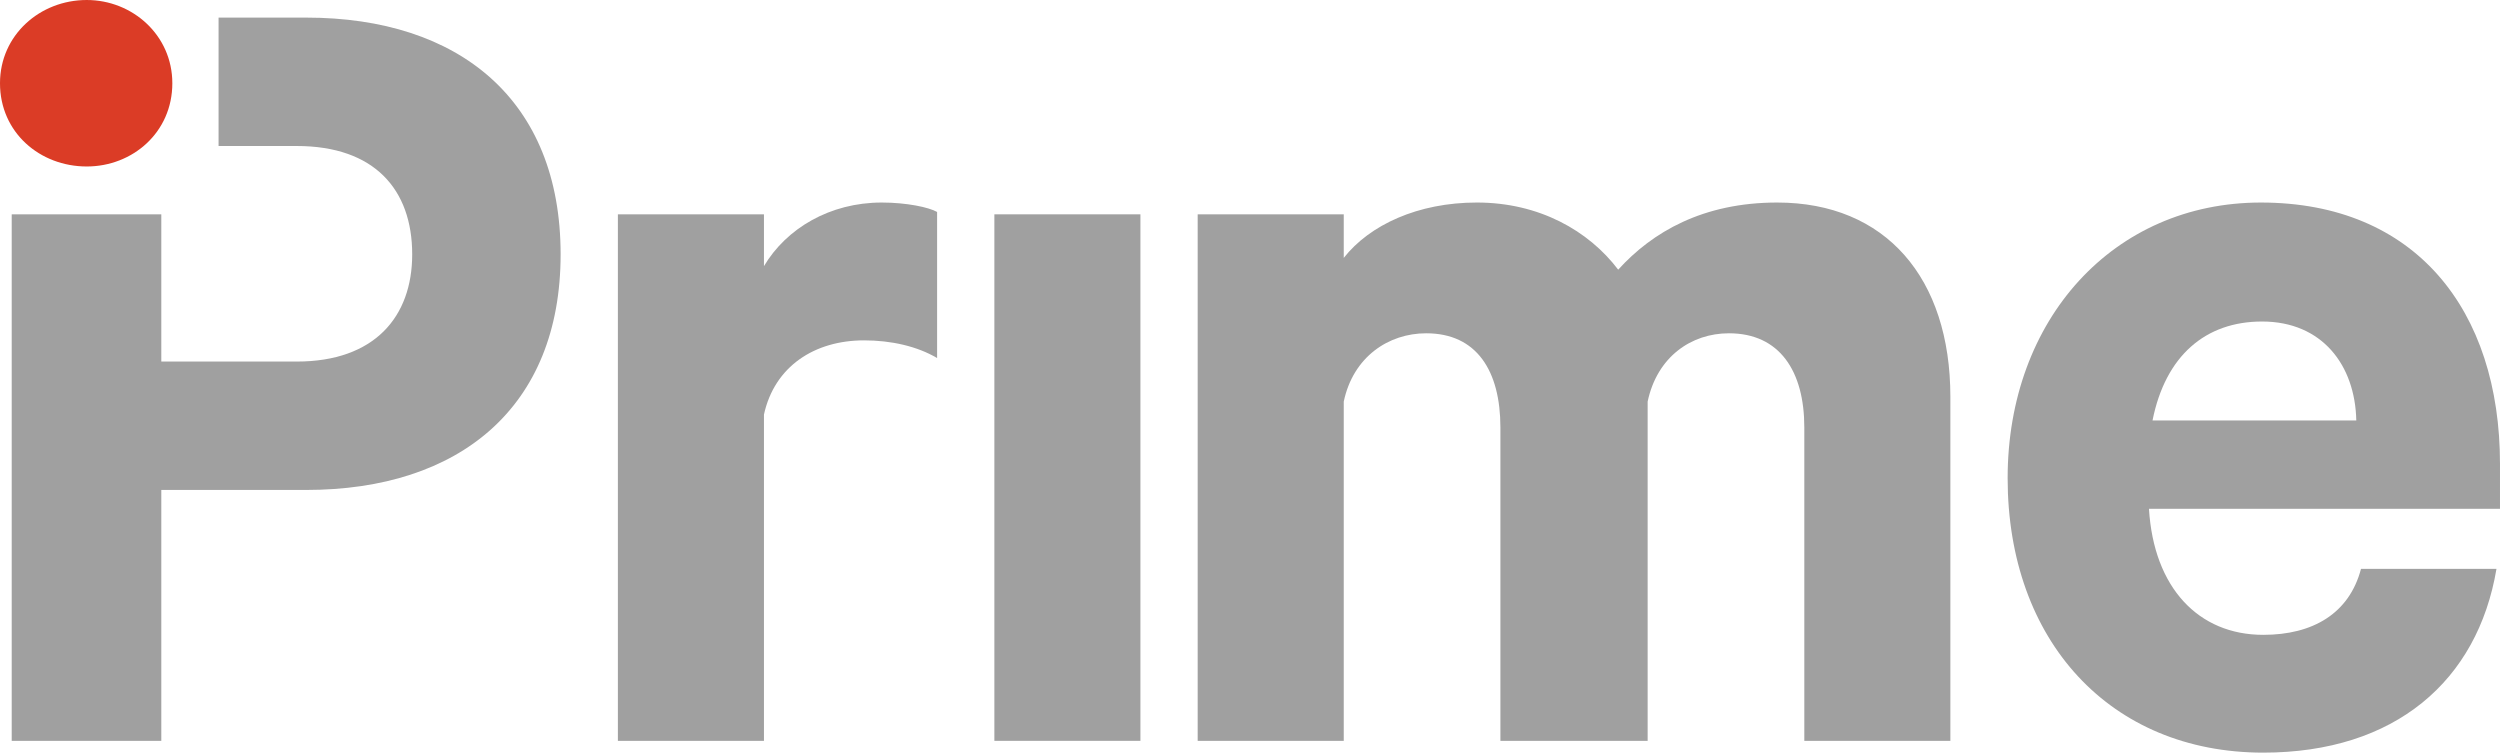<?xml version="1.0" encoding="UTF-8" standalone="no"?>
<!-- Generator: Adobe Illustrator 17.1.0, SVG Export Plug-In . SVG Version: 6.00 Build 0)  -->

<svg
   xmlns:dc="http://purl.org/dc/elements/1.1/"
   xmlns:cc="http://creativecommons.org/ns#"
   xmlns:rdf="http://www.w3.org/1999/02/22-rdf-syntax-ns#"
   xmlns:svg="http://www.w3.org/2000/svg"
   xmlns="http://www.w3.org/2000/svg"
   xmlns:sodipodi="http://sodipodi.sourceforge.net/DTD/sodipodi-0.dtd"
   xmlns:inkscape="http://www.inkscape.org/namespaces/inkscape"
   version="1.1"
   id="logo"
   x="0px"
   y="0px"
   xml:space="preserve"
   inkscape:version="0.91 r13725"
   sodipodi:docname="logo.svg"
   width="674.646"
   height="203.103"><defs
     id="defs129" /><sodipodi:namedview
     pagecolor="#ffffff"
     bordercolor="#666666"
     borderopacity="1"
     objecttolerance="10"
     gridtolerance="10"
     guidetolerance="10"
     inkscape:pageopacity="0"
     inkscape:pageshadow="2"
     inkscape:window-width="1920"
     inkscape:window-height="1010"
     id="namedview127"
     showgrid="false"
     inkscape:zoom="2.36"
     inkscape:cx="156.00015"
     inkscape:cy="-32.514537"
     inkscape:window-x="1920"
     inkscape:window-y="0"
     inkscape:window-maximized="1"
     inkscape:current-layer="logo"
     fit-margin-top="0"
     fit-margin-left="0"
     fit-margin-right="0"
     fit-margin-bottom="0" /><g
     id="g3"
     transform="translate(-193.8,-190.422)"><g
       id="g5"><path
         d="m 217.211,235.349 c -12.657,0 -23.411,-9.176 -23.411,-22.463 0,-12.974 10.754,-22.464 23.411,-22.464 12.34,0 23.095,9.491 23.095,22.464 0,13.286 -10.755,22.463 -23.095,22.463 z"
         id="path7"
         inkscape:connector-curvature="0"
         style="fill:#db3c26" /><g
         id="g9"><path
           d="m 446.685,287.039 c -5.402,-3.178 -12.396,-4.767 -19.707,-4.767 -13.351,0 -24.161,6.993 -27.019,20.023 l 0,88.051 -39.417,0 0,-142.087 39.417,0 0,13.983 c 6.039,-10.171 17.799,-17.165 31.786,-17.165 6.68,0 12.716,1.273 14.94,2.545 l 0,39.417 z"
           id="path11"
           inkscape:connector-curvature="0"
           style="fill:#a0a0a0" /><rect
           x="462.139"
           y="248.259"
           width="39.412"
           height="142.086"
           id="rect13"
           style="fill:#a0a0a0" /><path
           d="m 673.395,245.078 c 29.249,0 46.73,20.344 46.73,52.452 l 0,92.816 -39.414,0 0,-84.552 c 0,-15.258 -6.679,-25.43 -20.344,-25.43 -10.172,0 -19.392,6.356 -21.935,18.436 l 0,91.546 -39.732,0 0,-84.552 c 0,-15.258 -6.357,-25.43 -20.029,-25.43 -10.171,0 -19.707,6.356 -22.248,18.436 l 0,91.546 -39.418,0 0,-142.087 39.418,0 0,11.76 c 6.994,-8.9 20.026,-14.942 35.92,-14.942 16.844,0 30.194,7.63 38.143,18.121 9.216,-10.172 22.888,-18.12 42.909,-18.12 z"
           id="path15"
           inkscape:connector-curvature="0"
           style="fill:#a0a0a0" /><path
           d="m 867.495,343.939 c -5.086,30.195 -27.337,49.586 -62.938,49.586 -41.326,0 -68.978,-30.198 -68.978,-74.064 0,-42.913 28.608,-74.384 68.341,-74.384 41.643,0 64.526,28.926 64.526,70.569 l 0,12.08 -94.725,0 c 1.271,21.295 13.35,34.012 30.835,34.012 13.35,0 23.203,-5.723 26.381,-17.799 l 36.558,0 z m -92.819,-40.053 54.991,0 c -0.319,-14.94 -9.216,-26.7 -25.429,-26.7 -15.258,0 -26.068,9.215 -29.562,26.7 z"
           id="path17"
           inkscape:connector-curvature="0"
           style="fill:#a0a0a0" /><path
           d="m 276.43,195.173 -23.645,0 0,34.65 21.1,0 c 20.981,0 31.152,11.761 31.152,29.241 0,16.851 -10.171,28.927 -31.152,28.927 l -36.554,0 0,-39.731 -40.369,0 0,142.086 40.369,0 0,-67.706 39.099,0 c 41.321,0 68.659,-22.252 68.659,-63.576 0,-41.639 -27.338,-63.891 -68.659,-63.891 z"
           id="path19"
           inkscape:connector-curvature="0"
           style="fill:#a0a0a0" /></g></g><g
       display="none"
       id="g21"
       style="display:none"><path
         display="inline"
         d="m 972.303,286.198 0,17.714 -5.688,0 0,-44.212 16.562,0 c 8.929,0 14.545,4.536 14.545,13.249 0,8.641 -5.616,13.249 -14.545,13.249 l -10.874,0 z m 10.729,-21.529 -10.729,0 0,16.489 10.729,0 c 5.977,0 9.073,-3.24 9.073,-8.209 0,-5.04 -3.097,-8.28 -9.073,-8.28 z"
         id="path23"
         inkscape:connector-curvature="0"
         style="display:inline;fill:#787878" /><path
         display="inline"
         d="m 1029.76,303.912 -5.473,0 0,-4.032 c -1.8,2.521 -5.185,4.681 -9.288,4.681 -7.273,0 -11.161,-4.681 -11.161,-11.665 l 0,-20.954 5.473,0 0,20.09 c 0,4.464 2.16,7.56 6.984,7.56 3.744,0 6.841,-2.521 7.992,-5.977 l 0,-21.674 5.473,0 0,31.971 z"
         id="path25"
         inkscape:connector-curvature="0"
         style="display:inline;fill:#787878" /><path
         display="inline"
         d="m 1044.734,303.912 -5.473,0 0,-46.804 5.473,0 0,18.577 c 1.584,-2.304 5.041,-4.393 9,-4.393 9.361,0 14.402,7.633 14.402,16.634 0,9.072 -5.041,16.634 -14.402,16.634 -3.959,0 -7.416,-2.089 -9,-4.393 l 0,3.745 z m 0,-9.505 c 1.656,3.313 4.824,5.257 8.209,5.257 6.119,0 9.721,-4.969 9.721,-11.737 0,-6.769 -3.602,-11.737 -9.721,-11.737 -3.385,0 -6.553,1.944 -8.209,5.257 l 0,12.96 z"
         id="path27"
         inkscape:connector-curvature="0"
         style="display:inline;fill:#787878" /><path
         display="inline"
         d="m 1080.877,303.912 -5.4,0 0,-46.804 5.4,0 0,46.804 z"
         id="path29"
         inkscape:connector-curvature="0"
         style="display:inline;fill:#787878" /><path
         display="inline"
         d="m 1093.189,265.749 c -1.871,0 -3.455,-1.584 -3.455,-3.456 0,-1.944 1.584,-3.457 3.455,-3.457 1.945,0 3.529,1.513 3.529,3.457 10e-4,1.872 -1.583,3.456 -3.529,3.456 z m 2.737,38.163 -5.4,0 0,-31.971 5.4,0 0,31.971 z"
         id="path31"
         inkscape:connector-curvature="0"
         style="display:inline;fill:#787878" /><path
         display="inline"
         d="m 1117.814,271.293 c 7.201,0 11.738,4.177 12.818,10.297 l -5.545,0 c -0.721,-3.456 -3.457,-5.544 -7.273,-5.544 -5.473,0 -9.072,4.896 -9.072,11.881 0,6.984 3.6,11.881 9.072,11.881 3.816,0 6.553,-2.088 7.273,-5.544 l 5.545,0 c -1.08,6.12 -5.617,10.297 -12.818,10.297 -8.568,0 -14.545,-6.697 -14.545,-16.634 10e-4,-9.937 5.977,-16.634 14.545,-16.634 z"
         id="path33"
         inkscape:connector-curvature="0"
         style="display:inline;fill:#787878" /><path
         display="inline"
         d="m 1190.393,259.7 0,44.212 -5.689,0 0,-20.162 -24.984,0 0,20.162 -5.689,0 0,-44.212 5.689,0 0,18.938 24.984,0 0,-18.938 5.689,0 z"
         id="path35"
         inkscape:connector-curvature="0"
         style="display:inline;fill:#787878" /><path
         display="inline"
         d="m 1225.742,294.335 c -1.152,6.049 -5.689,10.226 -12.889,10.226 -8.713,0 -14.689,-6.697 -14.689,-16.562 0,-9.577 5.832,-16.706 14.545,-16.706 8.785,0 13.465,6.409 13.465,15.697 l 0,1.944 -22.609,0 c 0.072,6.841 3.887,11.018 9.289,11.018 3.959,0 6.912,-2.017 7.775,-5.617 l 5.113,0 z m -22.035,-9.505 16.994,0 c -0.072,-4.752 -2.592,-8.929 -7.92,-8.929 -4.824,0 -8.281,3.313 -9.074,8.929 z"
         id="path37"
         inkscape:connector-curvature="0"
         style="display:inline;fill:#787878" /><path
         display="inline"
         d="m 1251.373,303.912 0,-2.376 c -1.225,1.296 -4.609,2.952 -8.426,2.952 -6.48,0 -11.881,-3.889 -11.881,-10.225 0,-5.977 5.4,-10.009 12.242,-10.009 3.311,0 6.695,1.367 8.064,2.592 l 0,-4.032 c 0,-3.961 -2.449,-6.841 -7.057,-6.841 -3.385,0 -5.545,1.44 -6.553,4.393 l -5.328,0 c 1.08,-5.4 5.832,-9.073 11.953,-9.073 7.631,0 12.168,4.32 12.168,11.306 l 0,21.314 -5.182,0 z m 0,-11.233 c -0.938,-2.376 -4.178,-3.96 -7.49,-3.96 -3.887,0 -7.631,1.728 -7.631,5.545 0,3.888 3.744,5.689 7.631,5.689 3.313,0 6.553,-1.585 7.49,-3.961 l 0,-3.313 z"
         id="path39"
         inkscape:connector-curvature="0"
         style="display:inline;fill:#787878" /><path
         display="inline"
         d="m 1271.17,303.912 -5.4,0 0,-46.804 5.4,0 0,46.804 z"
         id="path41"
         inkscape:connector-curvature="0"
         style="display:inline;fill:#787878" /><path
         display="inline"
         d="m 1282.332,276.55 -5.186,0 0,-4.608 5.186,0 0,-8.425 5.4,0 0,8.425 7.703,0 0,4.608 -7.703,0 0,18.722 c 0,3.096 1.512,4.464 4.248,4.464 1.512,0 3.096,-0.575 4.176,-1.296 l 0,5.041 c -1.225,0.647 -3.096,1.08 -5.041,1.08 -5.184,0 -8.783,-2.809 -8.783,-8.713 l 0,-19.298 z"
         id="path43"
         inkscape:connector-curvature="0"
         style="display:inline;fill:#787878" /><path
         display="inline"
         d="m 1303.641,257.108 5.4,0 0,18.865 c 1.873,-2.521 5.33,-4.681 9.434,-4.681 7.273,0 11.232,4.681 11.232,11.665 l 0,20.954 -5.473,0 0,-20.09 c 0,-4.464 -2.232,-7.561 -7.057,-7.561 -3.744,0 -6.984,2.521 -8.137,5.977 l 0,21.674 -5.4,0 0,-46.803 z"
         id="path45"
         inkscape:connector-curvature="0"
         style="display:inline;fill:#787878" /><path
         display="inline"
         d="m 1360.883,285.19 0,18.722 -5.689,0 0,-44.212 16.418,0 c 8.855,0 14.473,4.465 14.473,12.817 0,7.345 -4.32,11.52 -11.232,12.457 l 13.033,18.938 -6.48,0 -12.674,-18.722 -7.849,0 z m 0,-4.824 10.584,0 c 5.832,0 9,-2.952 9,-7.849 0,-4.897 -3.168,-7.849 -9,-7.849 l -10.584,0 0,15.698 z"
         id="path47"
         inkscape:connector-curvature="0"
         style="display:inline;fill:#787878" /><path
         display="inline"
         d="m 1397.168,265.749 c -1.871,0 -3.455,-1.584 -3.455,-3.456 0,-1.944 1.584,-3.457 3.455,-3.457 1.945,0 3.529,1.513 3.529,3.457 0,1.872 -1.584,3.456 -3.529,3.456 z m 2.736,38.163 -5.4,0 0,-31.971 5.4,0 0,31.971 z"
         id="path49"
         inkscape:connector-curvature="0"
         style="display:inline;fill:#787878" /><path
         display="inline"
         d="m 1412.504,295.127 c 1.01,3.313 3.816,4.897 7.561,4.897 3.816,0 6.553,-1.512 6.553,-4.752 0,-2.232 -1.439,-3.601 -4.752,-4.465 l -6.336,-1.656 c -4.537,-1.151 -7.705,-3.456 -7.705,-8.424 0,-5.689 4.969,-9.434 11.449,-9.434 7.057,0 11.232,3.457 12.385,9.073 l -5.4,0 c -0.936,-2.881 -3.168,-4.536 -7.057,-4.536 -3.168,0 -6.121,1.512 -6.121,4.608 0,2.16 1.441,3.168 4.465,4.032 l 6.193,1.512 c 5.473,1.44 8.137,4.465 8.137,8.929 0,6.049 -5.041,9.65 -11.881,9.65 -6.986,0 -12.098,-3.528 -13.105,-9.434 l 5.614,0 z"
         id="path51"
         inkscape:connector-curvature="0"
         style="display:inline;fill:#787878" /><path
         display="inline"
         d="m 1448.217,289.15 -3.457,3.313 0,11.449 -5.4,0 0,-46.804 5.4,0 0,29.019 14.617,-14.186 7.129,0 -14.402,13.825 14.906,18.146 -6.625,0 -12.168,-14.762 z"
         id="path53"
         inkscape:connector-curvature="0"
         style="display:inline;fill:#787878" /><path
         display="inline"
         d="m 1494.799,303.912 -5.689,0 0,-44.212 5.689,0 0,44.212 z"
         id="path55"
         inkscape:connector-curvature="0"
         style="display:inline;fill:#787878" /><path
         display="inline"
         d="m 1504.877,271.941 5.4,0 0,4.032 c 1.873,-2.521 5.33,-4.681 9.434,-4.681 7.273,0 11.232,4.681 11.232,11.665 l 0,20.954 -5.473,0 0,-20.09 c 0,-4.464 -2.232,-7.561 -7.057,-7.561 -3.744,0 -6.984,2.521 -8.137,5.977 l 0,21.674 -5.4,0 0,-31.97 z"
         id="path57"
         inkscape:connector-curvature="0"
         style="display:inline;fill:#787878" /><path
         display="inline"
         d="m 1556.07,262.076 c -1.008,-0.647 -2.232,-0.863 -3.385,-0.863 -3.168,0 -5.256,2.016 -5.256,5.832 l 0,4.897 7.201,0 0,4.608 -7.201,0 0,27.362 -5.328,0 0,-27.362 -5.4,0 0,-4.608 5.4,0 0,-5.328 c 0,-6.409 4.176,-10.153 9.793,-10.153 1.727,0 2.951,0.216 4.176,0.72 l 0,4.895 z"
         id="path59"
         inkscape:connector-curvature="0"
         style="display:inline;fill:#787878" /><path
         display="inline"
         d="m 1572.775,304.561 c -8.785,0 -14.689,-6.841 -14.689,-16.634 0,-9.793 5.904,-16.634 14.689,-16.634 8.711,0 14.688,6.841 14.688,16.634 0,9.793 -5.977,16.634 -14.688,16.634 z m 0,-28.515 c -5.762,0 -9.217,4.896 -9.217,11.881 0,6.984 3.455,11.881 9.217,11.881 5.76,0 9.217,-4.896 9.217,-11.881 0,-6.985 -3.457,-11.881 -9.217,-11.881 z"
         id="path61"
         inkscape:connector-curvature="0"
         style="display:inline;fill:#787878" /><path
         display="inline"
         d="m 1611.223,277.342 c -0.865,-0.576 -2.232,-0.864 -3.602,-0.864 -3.385,0 -6.336,2.232 -7.416,5.977 l 0,21.458 -5.4,0 0,-31.971 5.4,0 0,4.177 c 1.367,-2.736 4.393,-4.825 7.92,-4.825 1.369,0 2.521,0.217 3.098,0.504 l 0,5.544 z"
         id="path63"
         inkscape:connector-curvature="0"
         style="display:inline;fill:#787878" /><path
         display="inline"
         d="m 1650.32,271.293 c 6.48,0 10.08,4.537 10.08,11.449 l 0,21.17 -5.473,0 0,-20.306 c 0,-4.465 -1.943,-7.417 -6.049,-7.417 -3.24,0 -6.049,2.232 -7.057,5.688 l 0,22.034 -5.4,0 0,-20.306 c 0,-4.465 -1.943,-7.417 -6.049,-7.417 -3.24,0 -6.047,2.232 -7.057,5.688 l 0,22.034 -5.4,0 0,-31.971 5.4,0 0,3.744 c 1.584,-2.521 4.682,-4.393 8.641,-4.393 4.033,0 7.129,2.089 8.643,5.112 2.016,-2.877 5.256,-5.109 9.721,-5.109 z"
         id="path65"
         inkscape:connector-curvature="0"
         style="display:inline;fill:#787878" /><path
         display="inline"
         d="m 1687.541,303.912 0,-2.376 c -1.225,1.296 -4.607,2.952 -8.424,2.952 -6.48,0 -11.881,-3.889 -11.881,-10.225 0,-5.977 5.4,-10.009 12.24,-10.009 3.313,0 6.697,1.367 8.064,2.592 l 0,-4.032 c 0,-3.961 -2.447,-6.841 -7.057,-6.841 -3.385,0 -5.545,1.44 -6.553,4.393 l -5.328,0 c 1.08,-5.4 5.832,-9.073 11.953,-9.073 7.633,0 12.17,4.32 12.17,11.306 l 0,21.314 -5.184,0 z m 0,-11.233 c -0.936,-2.376 -4.176,-3.96 -7.488,-3.96 -3.889,0 -7.633,1.728 -7.633,5.545 0,3.888 3.744,5.689 7.633,5.689 3.313,0 6.553,-1.585 7.488,-3.961 l 0,-3.313 z"
         id="path67"
         inkscape:connector-curvature="0"
         style="display:inline;fill:#787878" /><path
         display="inline"
         d="m 1703.236,276.55 -5.184,0 0,-4.608 5.184,0 0,-8.425 5.4,0 0,8.425 7.705,0 0,4.608 -7.705,0 0,18.722 c 0,3.096 1.512,4.464 4.248,4.464 1.512,0 3.098,-0.575 4.178,-1.296 l 0,5.041 c -1.225,0.647 -3.098,1.08 -5.041,1.08 -5.186,0 -8.785,-2.809 -8.785,-8.713 l 0,-19.298 z"
         id="path69"
         inkscape:connector-curvature="0"
         style="display:inline;fill:#787878" /><path
         display="inline"
         d="m 1727.211,265.749 c -1.871,0 -3.455,-1.584 -3.455,-3.456 0,-1.944 1.584,-3.457 3.455,-3.457 1.945,0 3.529,1.513 3.529,3.457 0,1.872 -1.584,3.456 -3.529,3.456 z m 2.736,38.163 -5.4,0 0,-31.971 5.4,0 0,31.971 z"
         id="path71"
         inkscape:connector-curvature="0"
         style="display:inline;fill:#787878" /><path
         display="inline"
         d="m 1751.98,304.561 c -8.785,0 -14.689,-6.841 -14.689,-16.634 0,-9.793 5.904,-16.634 14.689,-16.634 8.713,0 14.689,6.841 14.689,16.634 10e-4,9.793 -5.976,16.634 -14.689,16.634 z m 0,-28.515 c -5.76,0 -9.217,4.896 -9.217,11.881 0,6.984 3.457,11.881 9.217,11.881 5.76,0 9.217,-4.896 9.217,-11.881 0,-6.985 -3.457,-11.881 -9.217,-11.881 z"
         id="path73"
         inkscape:connector-curvature="0"
         style="display:inline;fill:#787878" /><path
         display="inline"
         d="m 1774.012,271.941 5.4,0 0,4.032 c 1.871,-2.521 5.328,-4.681 9.432,-4.681 7.273,0 11.234,4.681 11.234,11.665 l 0,20.954 -5.473,0 0,-20.09 c 0,-4.464 -2.232,-7.561 -7.057,-7.561 -3.744,0 -6.984,2.521 -8.137,5.977 l 0,21.674 -5.4,0 0,-31.97 z"
         id="path75"
         inkscape:connector-curvature="0"
         style="display:inline;fill:#787878" /><path
         display="inline"
         d="m 985.984,390.313 -13.969,-33.699 0,33.699 -5.4,0 0,-44.212 6.408,0 14.977,36.291 14.905,-36.291 6.192,0 0,44.212 -5.4,0 0,-33.699 -13.825,33.699 -3.888,0 z"
         id="path77"
         inkscape:connector-curvature="0"
         style="display:inline;fill:#787878" /><path
         display="inline"
         d="m 1037.176,390.313 0,-2.376 c -1.225,1.296 -4.609,2.952 -8.425,2.952 -6.48,0 -11.881,-3.889 -11.881,-10.225 0,-5.977 5.4,-10.009 12.241,-10.009 3.311,0 6.696,1.367 8.065,2.592 l 0,-4.032 c 0,-3.961 -2.449,-6.841 -7.057,-6.841 -3.385,0 -5.545,1.44 -6.553,4.393 l -5.328,0 c 1.08,-5.4 5.832,-9.073 11.954,-9.073 7.631,0 12.168,4.32 12.168,11.306 l 0,21.314 -5.184,0 z m 0,-11.234 c -0.938,-2.376 -4.178,-3.96 -7.49,-3.96 -3.888,0 -7.632,1.728 -7.632,5.545 0,3.888 3.744,5.689 7.632,5.689 3.312,0 6.552,-1.585 7.49,-3.961 l 0,-3.313 z"
         id="path79"
         inkscape:connector-curvature="0"
         style="display:inline;fill:#787878" /><path
         display="inline"
         d="m 1067.992,363.742 c -0.865,-0.576 -2.232,-0.864 -3.602,-0.864 -3.385,0 -6.336,2.232 -7.416,5.977 l 0,21.458 -5.4,0 0,-31.971 5.4,0 0,4.177 c 1.367,-2.736 4.393,-4.825 7.92,-4.825 1.369,0 2.521,0.217 3.098,0.504 l 0,5.544 z"
         id="path81"
         inkscape:connector-curvature="0"
         style="display:inline;fill:#787878" /><path
         display="inline"
         d="m 1083.543,375.551 -3.457,3.313 0,11.449 -5.4,0 0,-46.804 5.4,0 0,29.019 14.617,-14.186 7.129,0 -14.402,13.825 14.906,18.146 -6.625,0 -12.168,-14.762 z"
         id="path83"
         inkscape:connector-curvature="0"
         style="display:inline;fill:#787878" /><path
         display="inline"
         d="m 1132.432,380.735 c -1.152,6.049 -5.688,10.226 -12.889,10.226 -8.713,0 -14.689,-6.697 -14.689,-16.562 0,-9.577 5.832,-16.706 14.545,-16.706 8.785,0 13.465,6.409 13.465,15.697 l 0,1.944 -22.609,0 c 0.072,6.841 3.889,11.018 9.289,11.018 3.961,0 6.912,-2.017 7.777,-5.617 l 5.111,0 z m -22.034,-9.505 16.994,0 c -0.072,-4.752 -2.594,-8.929 -7.922,-8.929 -4.824,0.001 -8.281,3.313 -9.072,8.929 z"
         id="path85"
         inkscape:connector-curvature="0"
         style="display:inline;fill:#787878" /><path
         display="inline"
         d="m 1141.574,362.95 -5.186,0 0,-4.608 5.186,0 0,-8.425 5.4,0 0,8.425 7.703,0 0,4.608 -7.703,0 0,18.722 c 0,3.096 1.512,4.464 4.248,4.464 1.512,0 3.096,-0.575 4.176,-1.296 l 0,5.041 c -1.225,0.647 -3.096,1.08 -5.041,1.08 -5.184,0 -8.783,-2.809 -8.783,-8.713 l 0,-19.298 z"
         id="path87"
         inkscape:connector-curvature="0"
         style="display:inline;fill:#787878" /><path
         display="inline"
         d="m 1168.283,402.554 -5.4,0 0,-44.212 5.4,0 0,3.744 c 1.656,-2.304 5.041,-4.393 9.002,-4.393 9.432,0 14.4,7.777 14.4,16.634 0,8.856 -4.969,16.634 -14.4,16.634 -3.961,0 -7.346,-2.089 -9.002,-4.393 l 0,15.986 z m 0,-21.746 c 1.656,3.313 4.824,5.257 8.209,5.257 6.121,0 9.721,-4.969 9.721,-11.737 0,-6.769 -3.6,-11.737 -9.721,-11.737 -3.385,0 -6.553,1.944 -8.209,5.257 l 0,12.96 z"
         id="path89"
         inkscape:connector-curvature="0"
         style="display:inline;fill:#787878" /><path
         display="inline"
         d="m 1204.428,390.313 -5.4,0 0,-46.804 5.4,0 0,46.804 z"
         id="path91"
         inkscape:connector-curvature="0"
         style="display:inline;fill:#787878" /><path
         display="inline"
         d="m 1232.078,390.313 0,-2.376 c -1.225,1.296 -4.609,2.952 -8.426,2.952 -6.48,0 -11.881,-3.889 -11.881,-10.225 0,-5.977 5.4,-10.009 12.242,-10.009 3.311,0 6.695,1.367 8.064,2.592 l 0,-4.032 c 0,-3.961 -2.449,-6.841 -7.057,-6.841 -3.385,0 -5.545,1.44 -6.553,4.393 l -5.328,0 c 1.08,-5.4 5.832,-9.073 11.953,-9.073 7.631,0 12.168,4.32 12.168,11.306 l 0,21.314 -5.182,0 z m 0,-11.234 c -0.938,-2.376 -4.178,-3.96 -7.49,-3.96 -3.887,0 -7.631,1.728 -7.631,5.545 0,3.888 3.744,5.689 7.631,5.689 3.313,0 6.553,-1.585 7.49,-3.961 l 0,-3.313 z"
         id="path93"
         inkscape:connector-curvature="0"
         style="display:inline;fill:#787878" /><path
         display="inline"
         d="m 1258.717,357.693 c 7.199,0 11.736,4.177 12.816,10.297 l -5.545,0 c -0.719,-3.456 -3.455,-5.544 -7.271,-5.544 -5.473,0 -9.072,4.897 -9.072,11.881 0,6.984 3.6,11.881 9.072,11.881 3.816,0 6.553,-2.088 7.271,-5.544 l 5.545,0 c -1.08,6.12 -5.617,10.297 -12.816,10.297 -8.568,0 -14.545,-6.697 -14.545,-16.634 0,-9.936 5.976,-16.634 14.545,-16.634 z"
         id="path95"
         inkscape:connector-curvature="0"
         style="display:inline;fill:#787878" /><path
         display="inline"
         d="m 1303.717,380.735 c -1.152,6.049 -5.688,10.226 -12.889,10.226 -8.713,0 -14.689,-6.697 -14.689,-16.562 0,-9.577 5.832,-16.706 14.545,-16.706 8.785,0 13.465,6.409 13.465,15.697 l 0,1.944 -22.609,0 c 0.072,6.841 3.889,11.018 9.289,11.018 3.961,0 6.912,-2.017 7.777,-5.617 l 5.111,0 z m -22.033,-9.505 16.994,0 c -0.072,-4.752 -2.594,-8.929 -7.922,-8.929 -4.824,0.001 -8.281,3.313 -9.072,8.929 z"
         id="path97"
         inkscape:connector-curvature="0"
         style="display:inline;fill:#787878" /><path
         display="inline"
         d="m 1343.242,348.477 c -1.008,-0.647 -2.232,-0.863 -3.383,-0.863 -3.17,0 -5.258,2.016 -5.258,5.832 l 0,4.897 7.201,0 0,4.608 -7.201,0 0,27.362 -5.328,0 0,-27.363 -5.4,0 0,-4.608 5.4,0 0,-5.328 c 0,-6.409 4.176,-10.153 9.793,-10.153 1.729,0 2.953,0.216 4.176,0.72 l 0,4.896 z"
         id="path99"
         inkscape:connector-curvature="0"
         style="display:inline;fill:#787878" /><path
         display="inline"
         d="m 1359.947,390.961 c -8.785,0 -14.689,-6.841 -14.689,-16.634 0,-9.793 5.904,-16.634 14.689,-16.634 8.711,0 14.688,6.841 14.688,16.634 0,9.793 -5.977,16.634 -14.688,16.634 z m 0,-28.515 c -5.762,0 -9.217,4.897 -9.217,11.881 0,6.984 3.455,11.881 9.217,11.881 5.76,0 9.217,-4.897 9.217,-11.881 0,-6.984 -3.457,-11.881 -9.217,-11.881 z"
         id="path101"
         inkscape:connector-curvature="0"
         style="display:inline;fill:#787878" /><path
         display="inline"
         d="m 1398.395,363.742 c -0.863,-0.576 -2.232,-0.864 -3.6,-0.864 -3.385,0 -6.338,2.232 -7.418,5.977 l 0,21.458 -5.4,0 0,-31.971 5.4,0 0,4.177 c 1.369,-2.736 4.393,-4.825 7.922,-4.825 1.367,0 2.52,0.217 3.096,0.504 l 0,5.544 z"
         id="path103"
         inkscape:connector-curvature="0"
         style="display:inline;fill:#787878" /><path
         display="inline"
         d="m 1449.588,346.101 0,5.041 -22.539,0 0,13.969 20.449,0 0,5.04 -20.449,0 0,15.05 22.539,0 0,5.112 -28.154,0 0,-44.212 28.154,0 z"
         id="path105"
         inkscape:connector-curvature="0"
         style="display:inline;fill:#787878" /><path
         display="inline"
         d="m 1490.484,357.693 c 6.48,0 10.08,4.537 10.08,11.449 l 0,21.17 -5.473,0 0,-20.306 c 0,-4.465 -1.943,-7.417 -6.049,-7.417 -3.24,0 -6.049,2.232 -7.057,5.688 l 0,22.034 -5.4,0 0,-20.306 c 0,-4.465 -1.943,-7.417 -6.049,-7.417 -3.24,0 -6.047,2.232 -7.057,5.688 l 0,22.034 -5.4,0 0,-31.971 5.4,0 0,3.744 c 1.584,-2.521 4.682,-4.393 8.641,-4.393 4.033,0 7.129,2.089 8.643,5.112 2.016,-2.876 5.257,-5.109 9.721,-5.109 z"
         id="path107"
         inkscape:connector-curvature="0"
         style="display:inline;fill:#787878" /><path
         display="inline"
         d="m 1534.979,380.735 c -1.152,6.049 -5.688,10.226 -12.889,10.226 -8.713,0 -14.689,-6.697 -14.689,-16.562 0,-9.577 5.832,-16.706 14.545,-16.706 8.785,0 13.465,6.409 13.465,15.697 l 0,1.944 -22.609,0 c 0.072,6.841 3.889,11.018 9.289,11.018 3.961,0 6.912,-2.017 7.777,-5.617 l 5.111,0 z m -22.034,-9.505 16.994,0 c -0.072,-4.752 -2.594,-8.929 -7.922,-8.929 -4.824,0.001 -8.281,3.313 -9.072,8.929 z"
         id="path109"
         inkscape:connector-curvature="0"
         style="display:inline;fill:#787878" /><path
         display="inline"
         d="m 1559.025,363.742 c -0.865,-0.576 -2.232,-0.864 -3.602,-0.864 -3.385,0 -6.336,2.232 -7.416,5.977 l 0,21.458 -5.4,0 0,-31.971 5.4,0 0,4.177 c 1.367,-2.736 4.393,-4.825 7.92,-4.825 1.369,0 2.521,0.217 3.098,0.504 l 0,5.544 z"
         id="path111"
         inkscape:connector-curvature="0"
         style="display:inline;fill:#787878" /><path
         display="inline"
         d="m 1585.953,385.776 c -1.584,2.232 -4.969,4.32 -8.928,4.32 -9.361,0 -14.33,-7.777 -14.33,-16.201 0,-8.497 4.969,-16.202 14.33,-16.202 3.959,0 7.344,2.017 8.928,4.249 l 0,-3.601 5.473,0 0,29.45 c 0,10.514 -6.049,15.482 -14.258,15.482 -7.775,0 -12.672,-4.032 -13.68,-10.585 l 5.328,0 c 0.936,4.032 3.961,5.977 8.352,5.977 5.762,0 8.785,-3.601 8.785,-10.513 l 0,-2.376 z m 0,-18.29 c -1.656,-3.024 -4.68,-4.968 -8.137,-4.968 -6.049,0 -9.576,4.752 -9.576,11.377 0,6.552 3.527,11.305 9.576,11.305 3.457,0 6.48,-1.944 8.137,-4.969 l 0,-12.745 z"
         id="path113"
         inkscape:connector-curvature="0"
         style="display:inline;fill:#787878" /><path
         display="inline"
         d="m 1626.346,380.735 c -1.152,6.049 -5.689,10.226 -12.889,10.226 -8.713,0 -14.689,-6.697 -14.689,-16.562 0,-9.577 5.832,-16.706 14.545,-16.706 8.785,0 13.465,6.409 13.465,15.697 l 0,1.944 -22.609,0 c 0.072,6.841 3.887,11.018 9.289,11.018 3.959,0 6.912,-2.017 7.775,-5.617 l 5.113,0 z m -22.035,-9.505 16.994,0 c -0.072,-4.752 -2.592,-8.929 -7.92,-8.929 -4.824,0.001 -8.281,3.313 -9.074,8.929 z"
         id="path115"
         inkscape:connector-curvature="0"
         style="display:inline;fill:#787878" /><path
         display="inline"
         d="m 1633.975,358.342 5.4,0 0,4.032 c 1.871,-2.521 5.328,-4.681 9.432,-4.681 7.273,0 11.234,4.681 11.234,11.665 l 0,20.954 -5.473,0 0,-20.09 c 0,-4.464 -2.232,-7.561 -7.057,-7.561 -3.744,0 -6.984,2.52 -8.137,5.977 l 0,21.674 -5.4,0 0,-31.97 z"
         id="path117"
         inkscape:connector-curvature="0"
         style="display:inline;fill:#787878" /><path
         display="inline"
         d="m 1681.424,357.693 c 7.199,0 11.736,4.177 12.816,10.297 l -5.545,0 c -0.719,-3.456 -3.455,-5.544 -7.271,-5.544 -5.473,0 -9.072,4.897 -9.072,11.881 0,6.984 3.6,11.881 9.072,11.881 3.816,0 6.553,-2.088 7.271,-5.544 l 5.545,0 c -1.08,6.12 -5.617,10.297 -12.816,10.297 -8.568,0 -14.545,-6.697 -14.545,-16.634 0,-9.936 5.976,-16.634 14.545,-16.634 z"
         id="path119"
         inkscape:connector-curvature="0"
         style="display:inline;fill:#787878" /><path
         display="inline"
         d="m 1703.957,352.149 c -1.871,0 -3.455,-1.584 -3.455,-3.456 0,-1.944 1.584,-3.457 3.455,-3.457 1.945,0 3.529,1.513 3.529,3.457 0,1.872 -1.584,3.456 -3.529,3.456 z m 2.736,38.164 -5.4,0 0,-31.971 5.4,0 0,31.971 z"
         id="path121"
         inkscape:connector-curvature="0"
         style="display:inline;fill:#787878" /><path
         display="inline"
         d="m 1741.617,380.735 c -1.152,6.049 -5.689,10.226 -12.889,10.226 -8.713,0 -14.689,-6.697 -14.689,-16.562 0,-9.577 5.832,-16.706 14.545,-16.706 8.785,0 13.465,6.409 13.465,15.697 l 0,1.944 -22.609,0 c 0.072,6.841 3.887,11.018 9.289,11.018 3.959,0 6.912,-2.017 7.775,-5.617 l 5.113,0 z m -22.035,-9.505 16.994,0 c -0.072,-4.752 -2.592,-8.929 -7.92,-8.929 -4.824,0.001 -8.281,3.313 -9.074,8.929 z"
         id="path123"
         inkscape:connector-curvature="0"
         style="display:inline;fill:#787878" /><path
         display="inline"
         d="m 1752.342,381.527 c 1.008,3.313 3.816,4.896 7.561,4.896 3.816,0 6.553,-1.512 6.553,-4.752 0,-2.232 -1.439,-3.601 -4.752,-4.465 l -6.338,-1.656 c -4.535,-1.151 -7.703,-3.456 -7.703,-8.424 0,-5.688 4.967,-9.434 11.447,-9.434 7.057,0 11.234,3.457 12.387,9.073 l -5.4,0 c -0.938,-2.881 -3.17,-4.536 -7.057,-4.536 -3.17,0 -6.121,1.512 -6.121,4.608 0,2.16 1.439,3.168 4.465,4.032 l 6.191,1.512 c 5.473,1.441 8.137,4.465 8.137,8.929 0,6.049 -5.041,9.65 -11.881,9.65 -6.984,0 -12.098,-3.528 -13.105,-9.434 l 5.616,0 z"
         id="path125"
         inkscape:connector-curvature="0"
         style="display:inline;fill:#787878" /></g></g></svg>